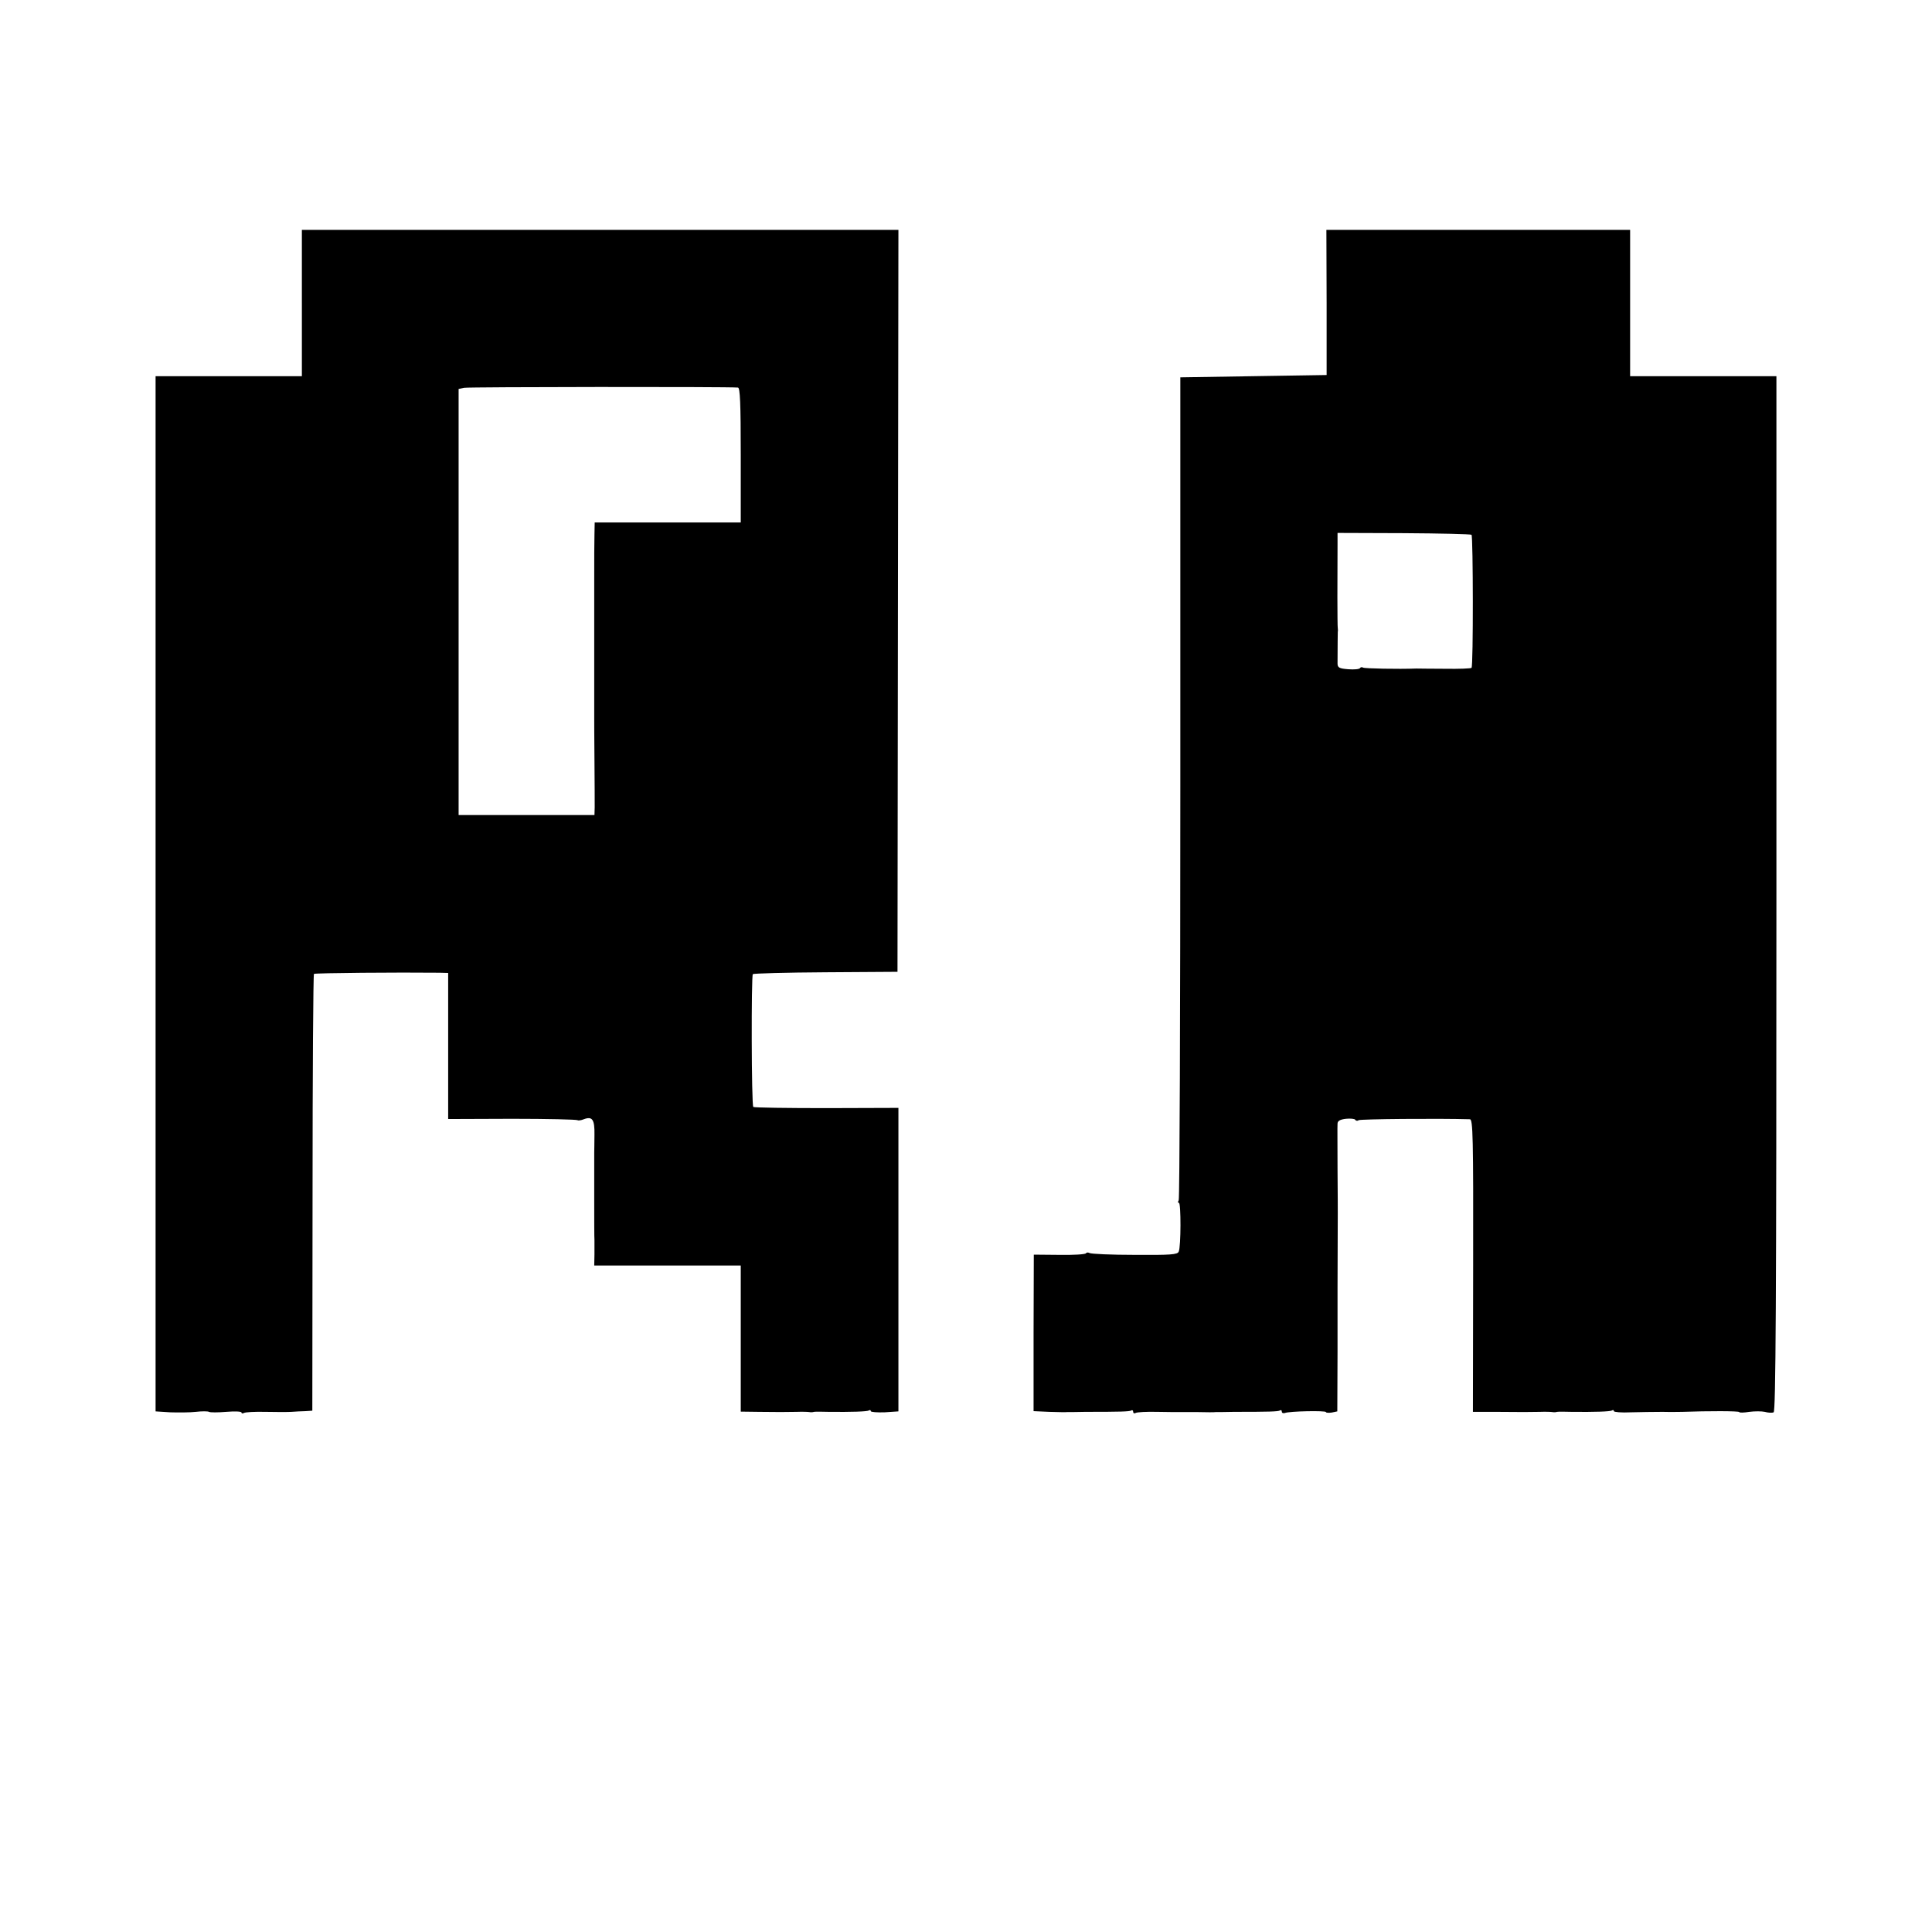 <?xml version="1.0" standalone="no"?>
<!DOCTYPE svg PUBLIC "-//W3C//DTD SVG 20010904//EN"
 "http://www.w3.org/TR/2001/REC-SVG-20010904/DTD/svg10.dtd">
<svg version="1.0" xmlns="http://www.w3.org/2000/svg"
 width="832pt" height="832pt" viewBox="0 0 832 832"
 preserveAspectRatio="xMidYMid meet">
<g transform="translate(0,832) scale(0.1,-0.1)"
fill="#000000" stroke="none">
<path d="M1300 7015 l0 -315 -315 0 -315 0 0 -2229 0 -2229 63 -4 c34 -1 84
-1 110 2 26 3 52 3 57 0 5 -3 38 -3 74 0 37 3 66 2 66 -3 0 -4 5 -5 10 -2 6 4
48 6 93 5 45 -1 96 -1 112 0 17 1 44 3 60 3 l30 2 1 938 c0 515 3 940 6 943 5
4 364 7 541 5 l37 -1 0 -314 0 -315 276 1 c152 0 278 -3 281 -6 3 -2 15 -1 27
4 37 14 47 -1 46 -66 0 -32 -1 -68 -1 -79 0 -11 0 -96 0 -190 0 -93 0 -177 1
-185 0 -8 0 -36 0 -62 l-1 -48 316 0 315 0 0 -315 0 -314 78 -1 c92 -1 103 -1
163 0 25 1 50 0 55 -1 5 -1 14 -1 19 1 6 1 35 1 65 0 95 -1 164 1 172 6 4 3 8
2 8 -3 0 -4 27 -6 59 -5 l60 4 0 653 0 654 -310 -1 c-170 0 -312 2 -315 5 -8
8 -9 565 -2 572 3 3 144 7 314 8 l309 2 2 1598 2 1597 -1285 0 -1284 0 0 -315z
m1878 -364 c9 -1 12 -66 12 -291 l0 -290 -315 0 -314 0 -1 -52 c-1 -70 -1 -71
-1 -193 0 -58 0 -111 0 -117 0 -7 0 -60 0 -118 0 -58 0 -112 0 -120 0 -8 0
-62 0 -120 0 -58 0 -112 0 -120 0 -8 0 -91 1 -185 1 -93 1 -185 1 -202 l-1
-33 -292 0 -293 0 0 917 0 918 24 5 c20 4 1128 5 1179 1z"/>
<path d="M5713 7018 l0 -313 -315 -5 -315 -5 0 -1766 c0 -972 -3 -1772 -7
-1778 -4 -6 -4 -11 1 -11 9 0 9 -188 -1 -210 -5 -13 -35 -15 -189 -14 -101 0
-189 4 -195 8 -6 3 -13 3 -15 -1 -3 -5 -55 -8 -115 -7 l-110 1 -1 -337 0 -337
67 -3 c37 -1 72 -2 77 -1 6 0 42 0 80 1 149 0 189 1 197 6 4 3 8 0 8 -6 0 -6
5 -8 10 -5 6 4 48 6 93 5 45 -1 89 -1 97 -1 8 0 44 0 80 0 36 -1 70 -1 75 0 6
0 42 0 80 1 149 0 189 1 197 6 4 3 8 1 8 -5 0 -6 6 -8 13 -6 19 8 177 11 177
4 0 -3 11 -4 25 -2 l24 5 1 257 c0 141 0 265 0 276 0 70 1 312 1 320 0 6 0 91
-1 190 0 99 -1 187 0 196 0 12 11 18 36 21 19 2 38 0 40 -4 3 -5 10 -6 15 -2
8 5 342 8 479 4 13 0 15 -76 14 -630 l-1 -630 101 0 c125 -1 130 -1 187 0 25
1 50 0 55 -1 5 -1 14 -1 19 1 6 1 35 1 65 0 95 -1 164 1 172 6 4 3 8 2 8 -3 0
-4 33 -7 72 -5 40 1 102 2 138 2 36 -1 74 0 85 0 110 4 245 4 245 -1 0 -3 19
-3 43 1 23 3 53 3 67 0 14 -4 31 -5 38 -2 9 3 12 459 12 2233 l0 2229 -315 0
-315 0 0 315 0 315 -654 0 -654 0 1 -312z m624 -1001 c7 -8 8 -566 0 -573 -3
-3 -54 -5 -114 -4 -59 0 -115 1 -123 1 -80 -3 -224 0 -230 4 -5 3 -11 2 -13
-2 -3 -5 -26 -7 -51 -5 -39 3 -46 7 -46 25 0 79 1 129 1 135 1 4 1 12 0 17 -2
9 -2 227 -1 360 l0 50 285 -1 c157 -1 288 -4 292 -7z"/>
</g>
</svg>
